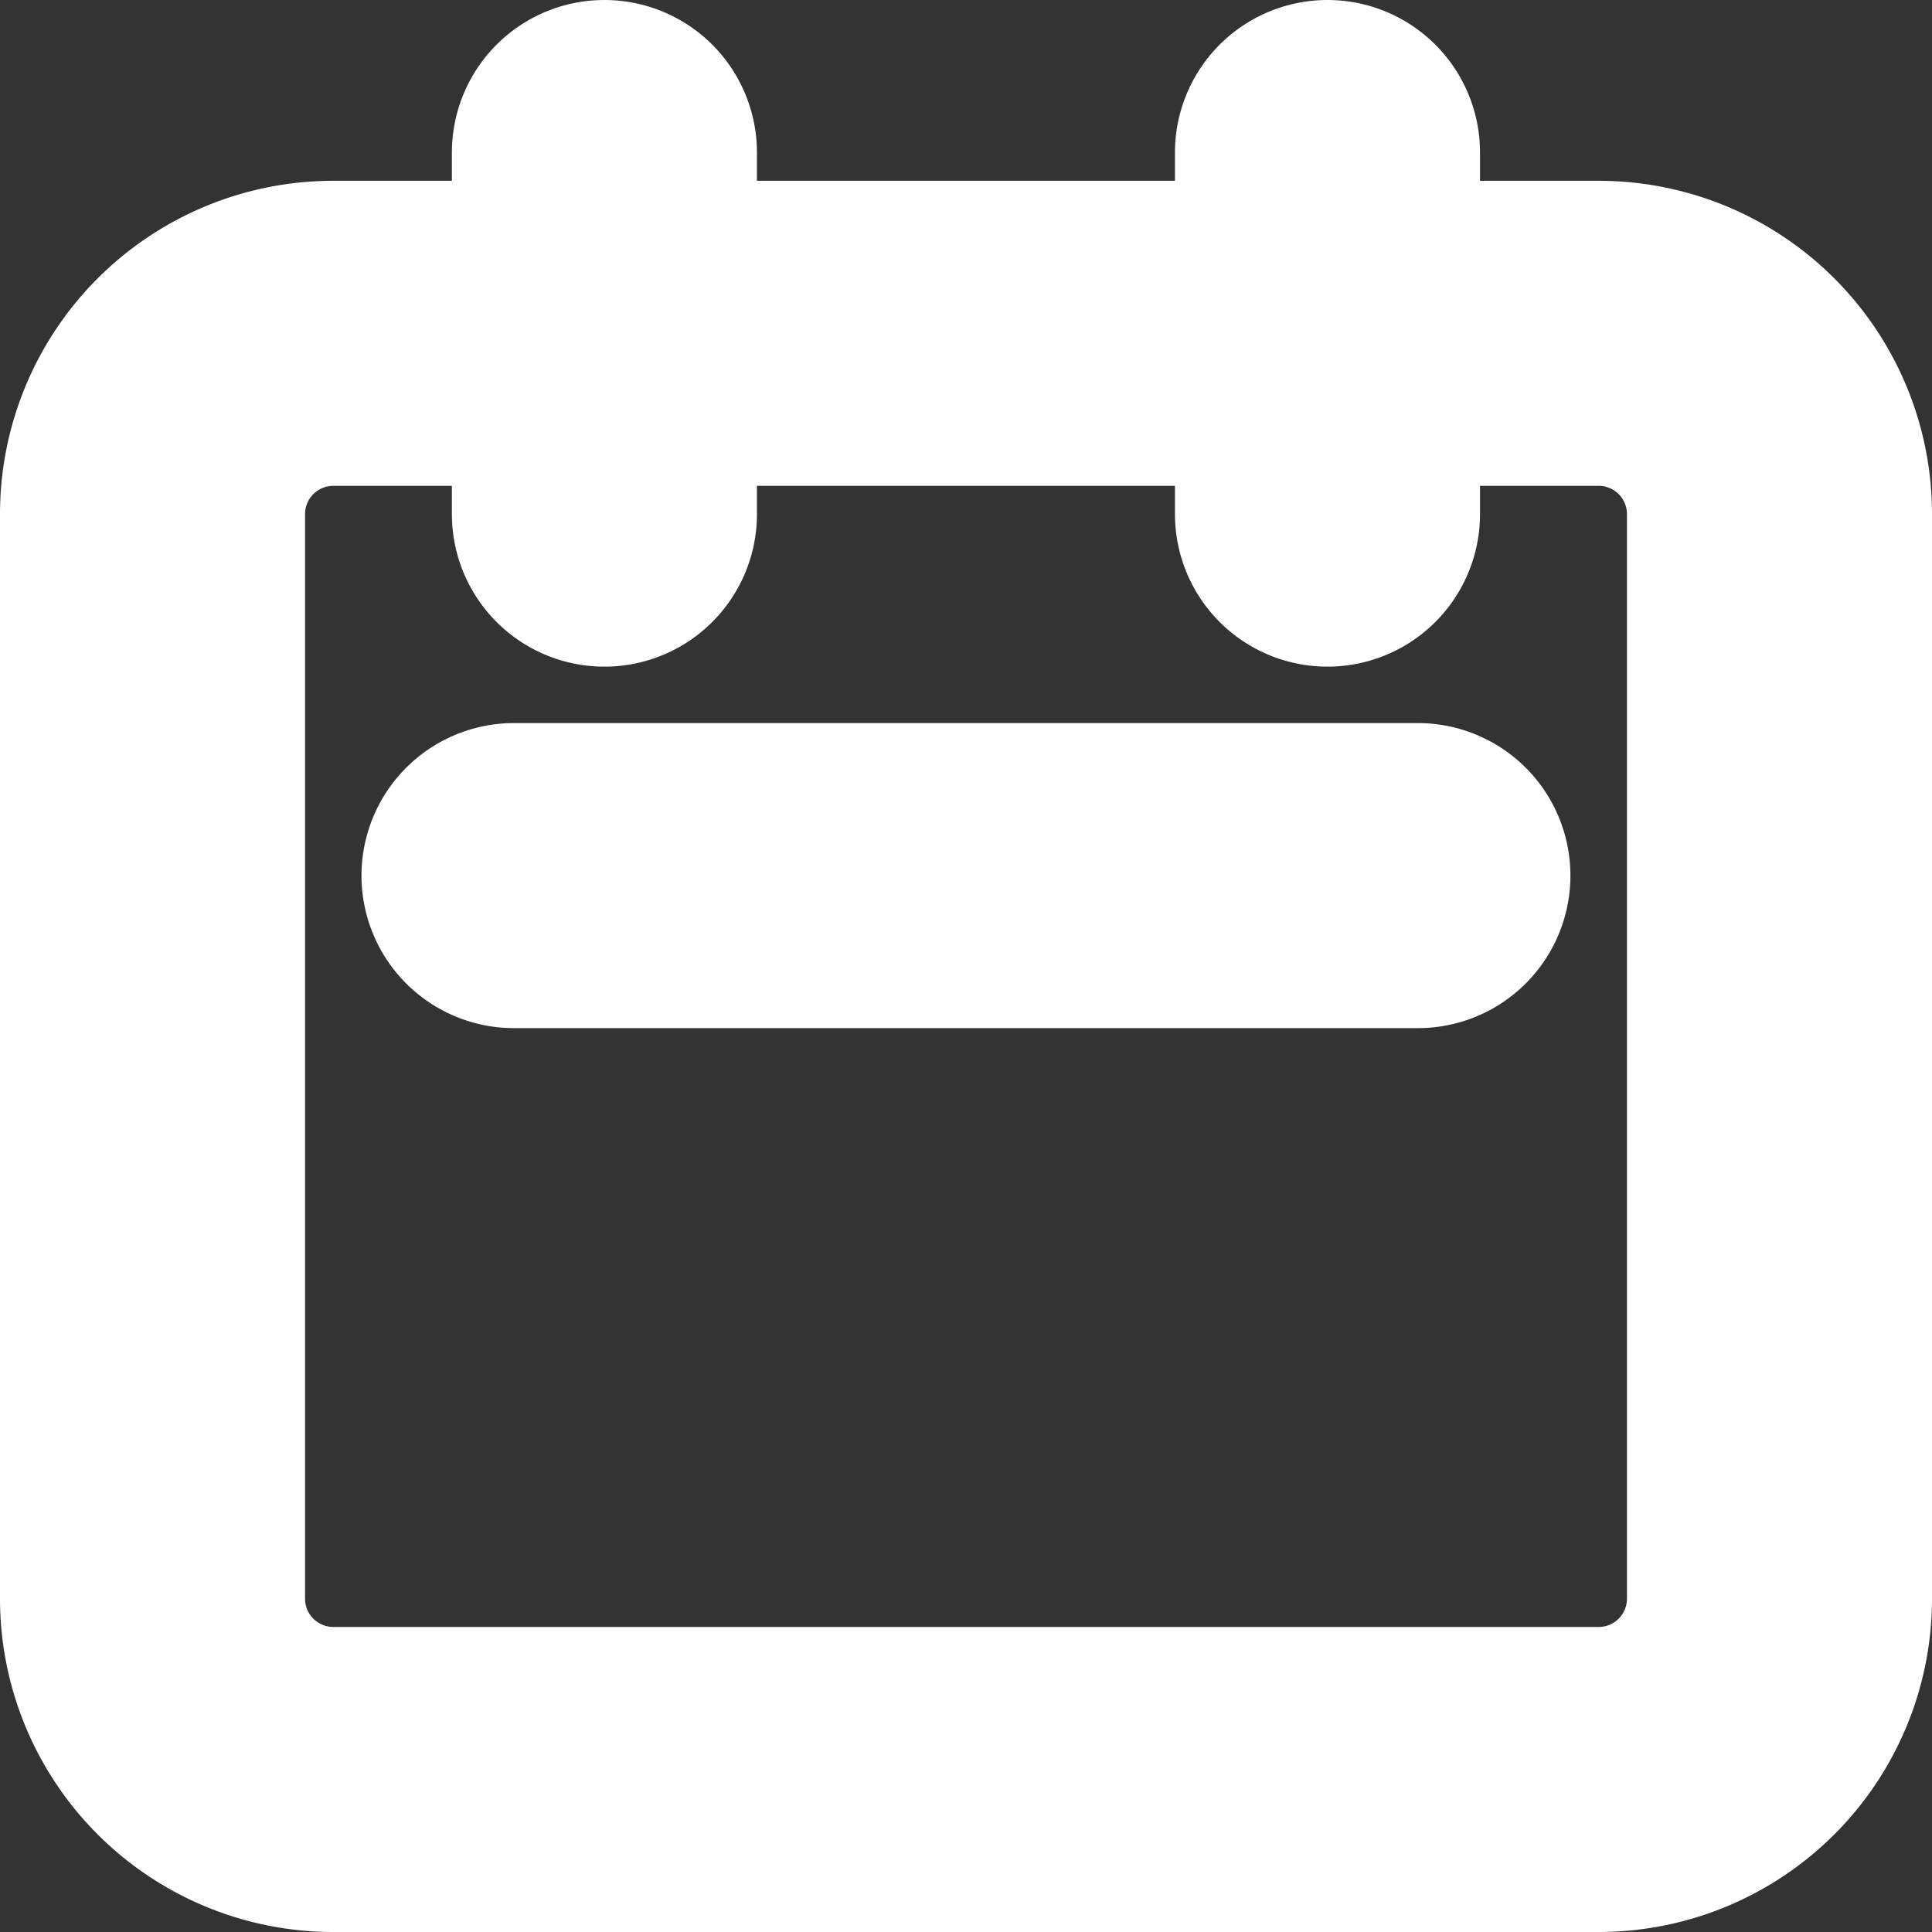 <svg xmlns="http://www.w3.org/2000/svg" width="19" height="19" viewBox="0 0 19 19">
  <rect x="0" y="0" width="19" height="19" fill="#333333" stroke="none"/>
  <g id="calendar" transform="translate(-1.5 -1.5)">
    <path id="Path_5" data-name="Path 5" d="M7.444,6.556V3m7.111,3.556V3m-8,7.111h8.889M4.778,19H17.222A1.778,1.778,0,0,0,19,17.222V6.556a1.778,1.778,0,0,0-1.778-1.778H4.778A1.778,1.778,0,0,0,3,6.556V17.222A1.778,1.778,0,0,0,4.778,19Z" fill="none" stroke="#fff" stroke-linecap="round" stroke-linejoin="round" stroke-width="3"/>
  </g>
</svg>

